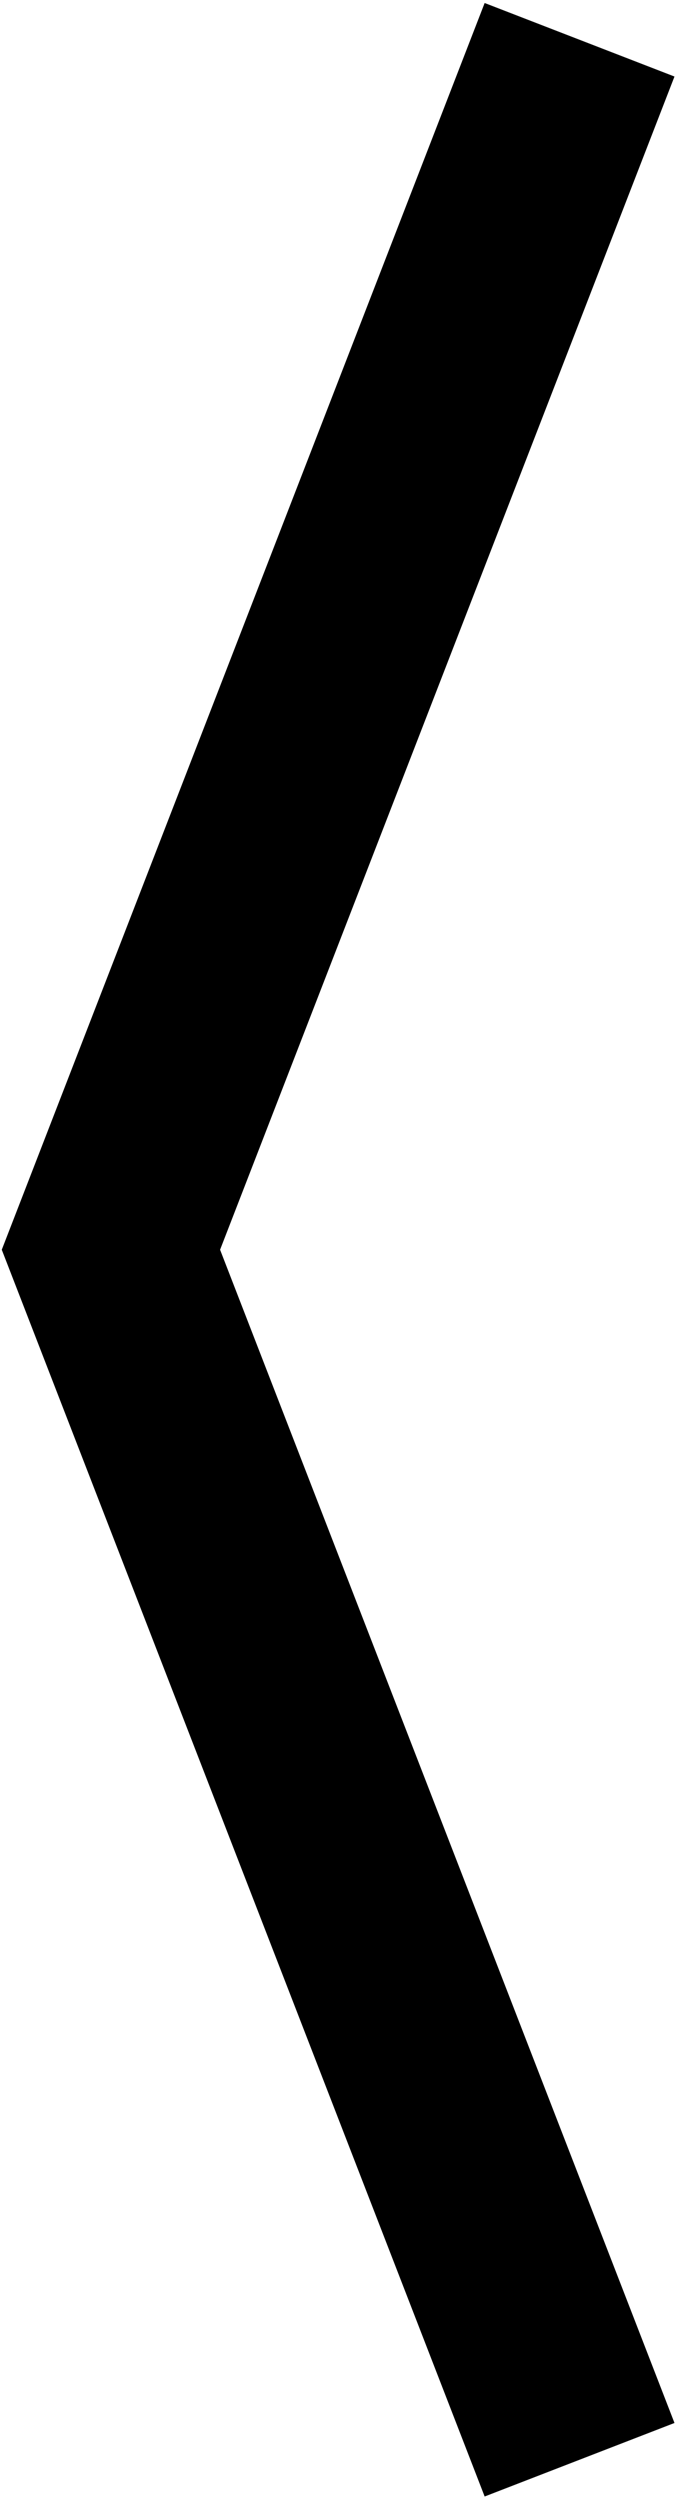 <?xml version="1.0" encoding="UTF-8" standalone="no"?>
<svg width="143px" height="528px" viewBox="0 0 143 528" version="1.1" xmlns="http://www.w3.org/2000/svg" xmlns:xlink="http://www.w3.org/1999/xlink">
    <!-- Generator: Sketch 46.2 (44496) - http://www.bohemiancoding.com/sketch -->
    <title>_Path_2</title>
    <desc>Created with Sketch.</desc>
    <defs></defs>
    <g id="Page-1" stroke="none" stroke-width="1" fill="none" fill-rule="evenodd">
        <g id="left-right-black" transform="translate(23, 8)" stroke-width="43" stroke="#000000">
            <polyline id="_Path_2" points="99.42 511.51 0.43 255.95 99.42 0.4"></polyline>
        </g>
    </g>
</svg>